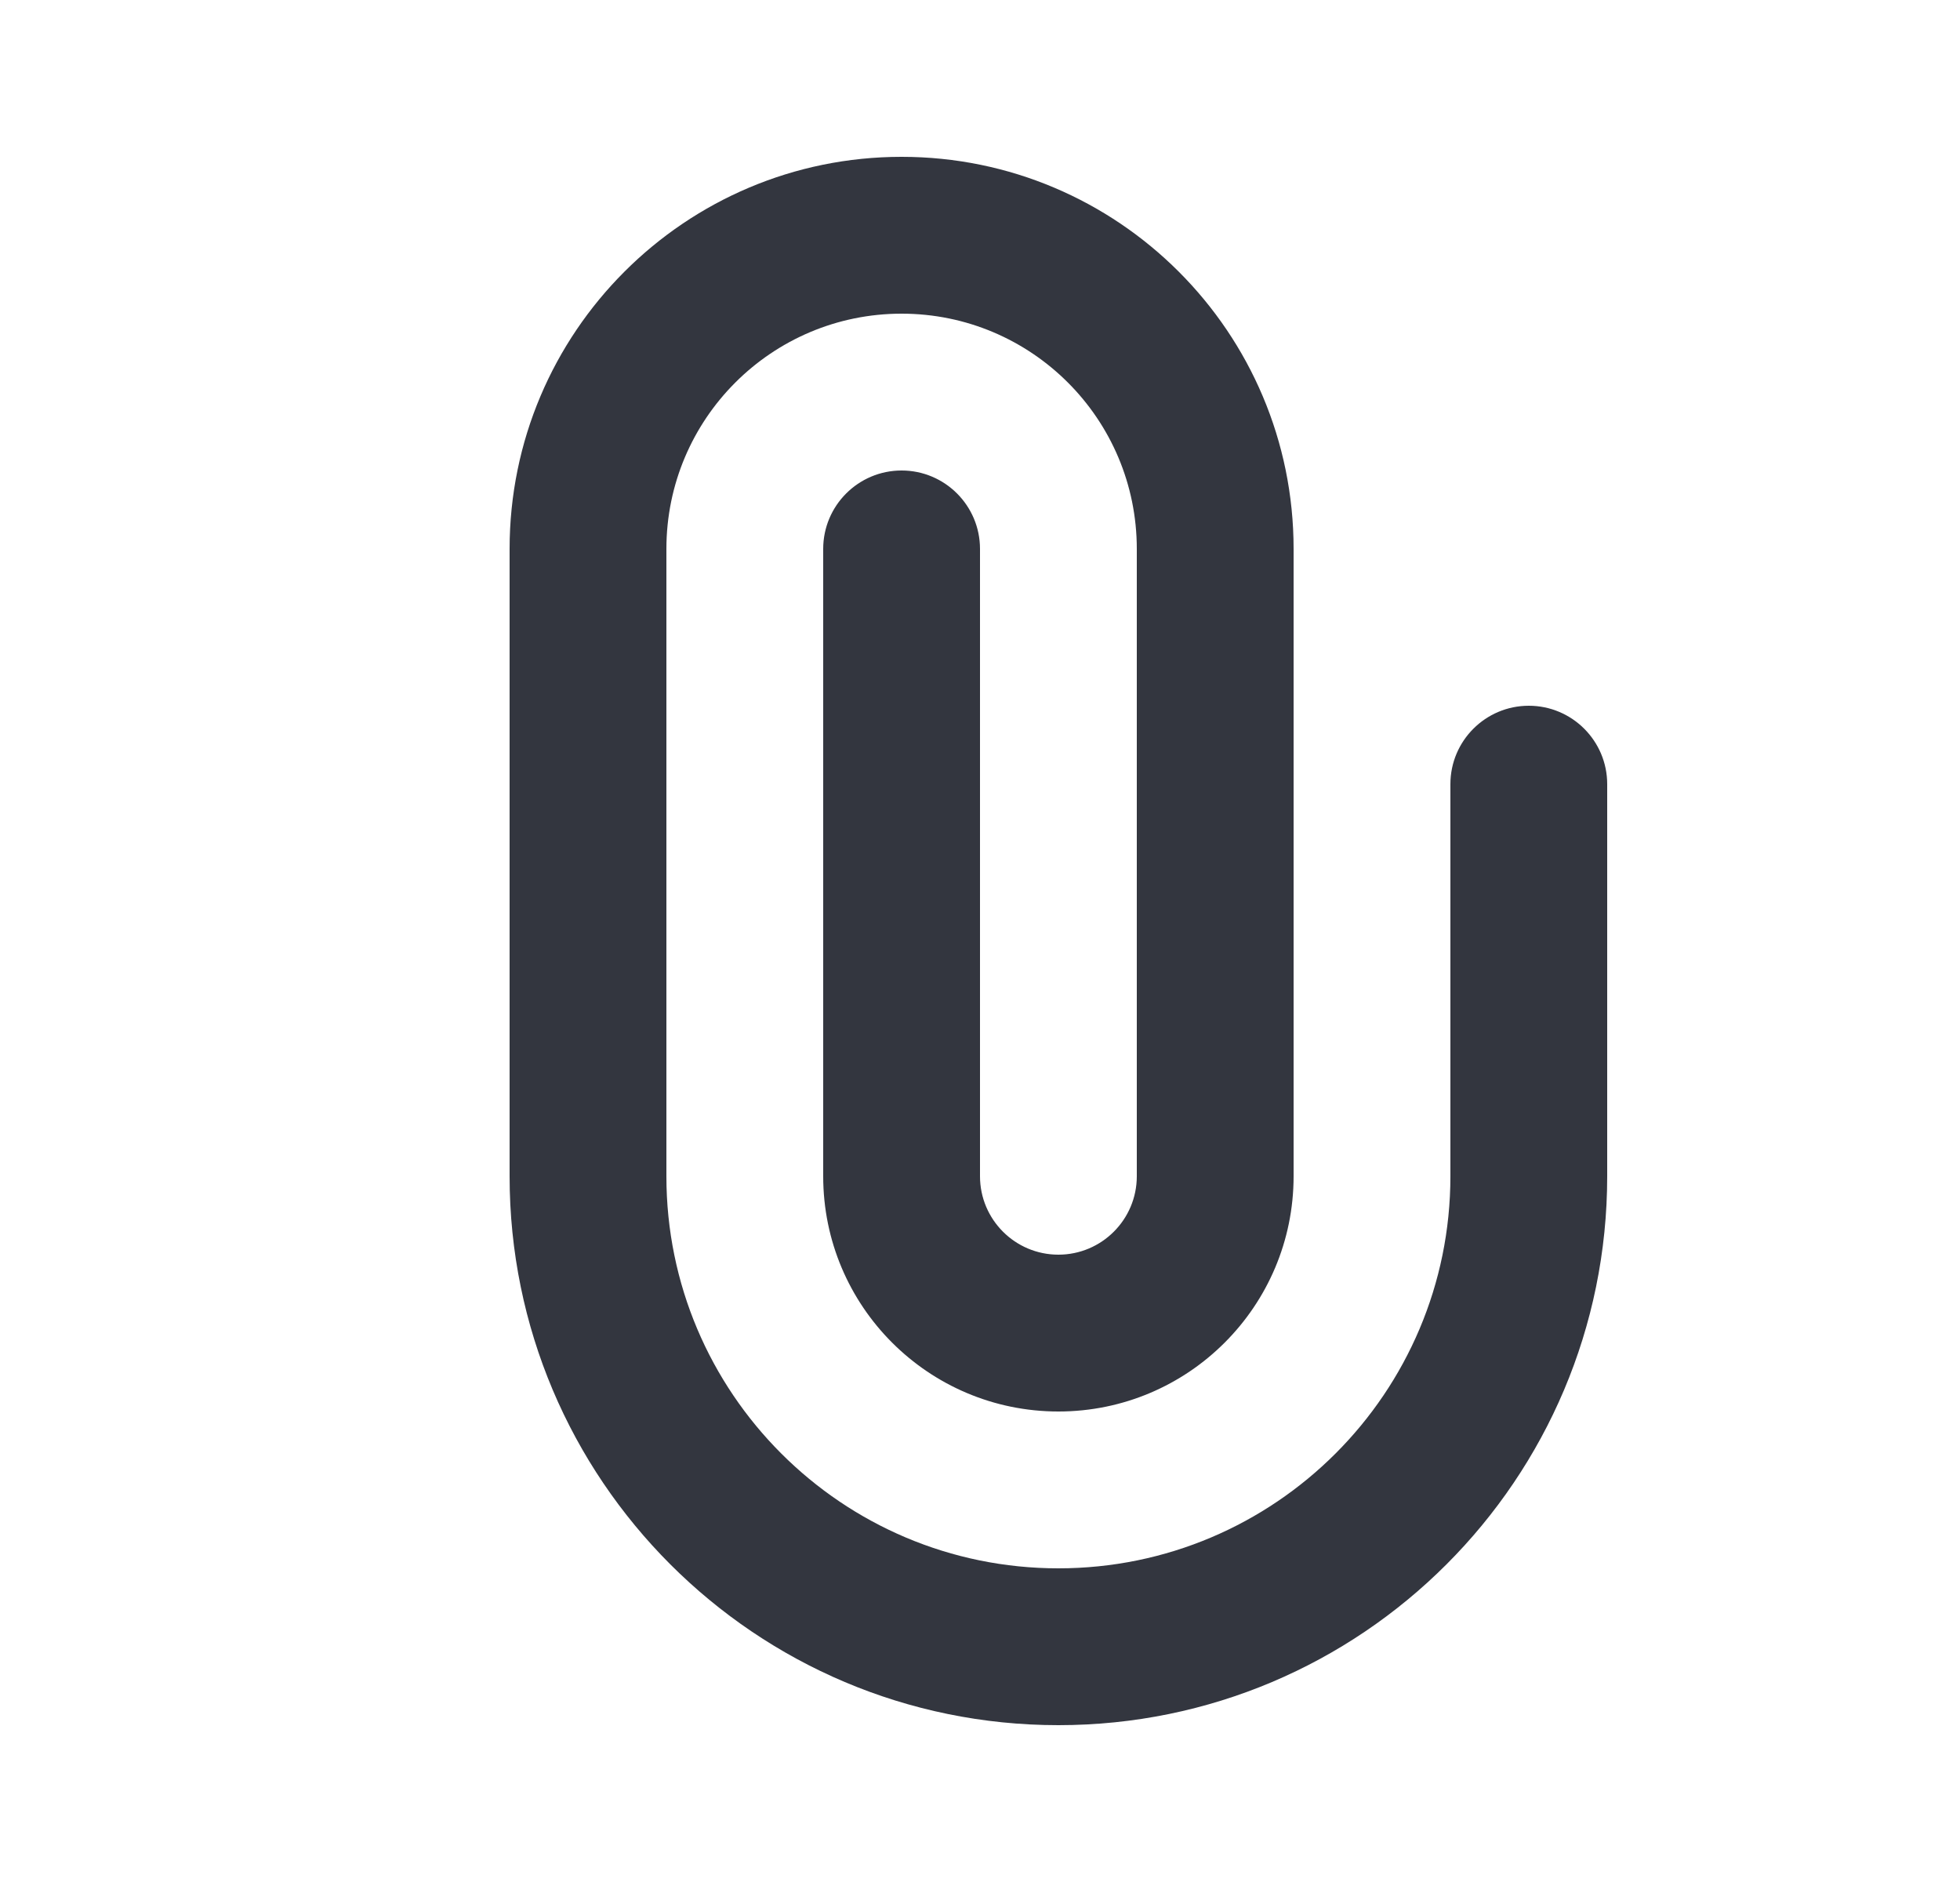 <svg width="25" height="24" viewBox="0 0 25 24" fill="none" xmlns="http://www.w3.org/2000/svg">
<path fill-rule="evenodd" clip-rule="evenodd" d="M6.5 7C6.5 4.239 8.739 2 11.5 2C14.261 2 16.5 4.239 16.5 7V15C16.5 16.657 15.157 18 13.5 18C11.843 18 10.5 16.657 10.5 15V7C10.5 6.448 10.948 6 11.5 6C12.052 6 12.5 6.448 12.5 7V15C12.5 15.552 12.948 16 13.5 16C14.052 16 14.5 15.552 14.5 15V7C14.5 5.343 13.157 4 11.5 4C9.843 4 8.5 5.343 8.5 7V15C8.5 17.761 10.739 20 13.5 20C16.261 20 18.5 17.761 18.5 15V10C18.5 9.448 18.948 9 19.5 9C20.052 9 20.5 9.448 20.5 10V15C20.5 18.866 17.366 22 13.5 22C9.634 22 6.5 18.866 6.5 15V7Z" fill="#33363F"/>
</svg>

